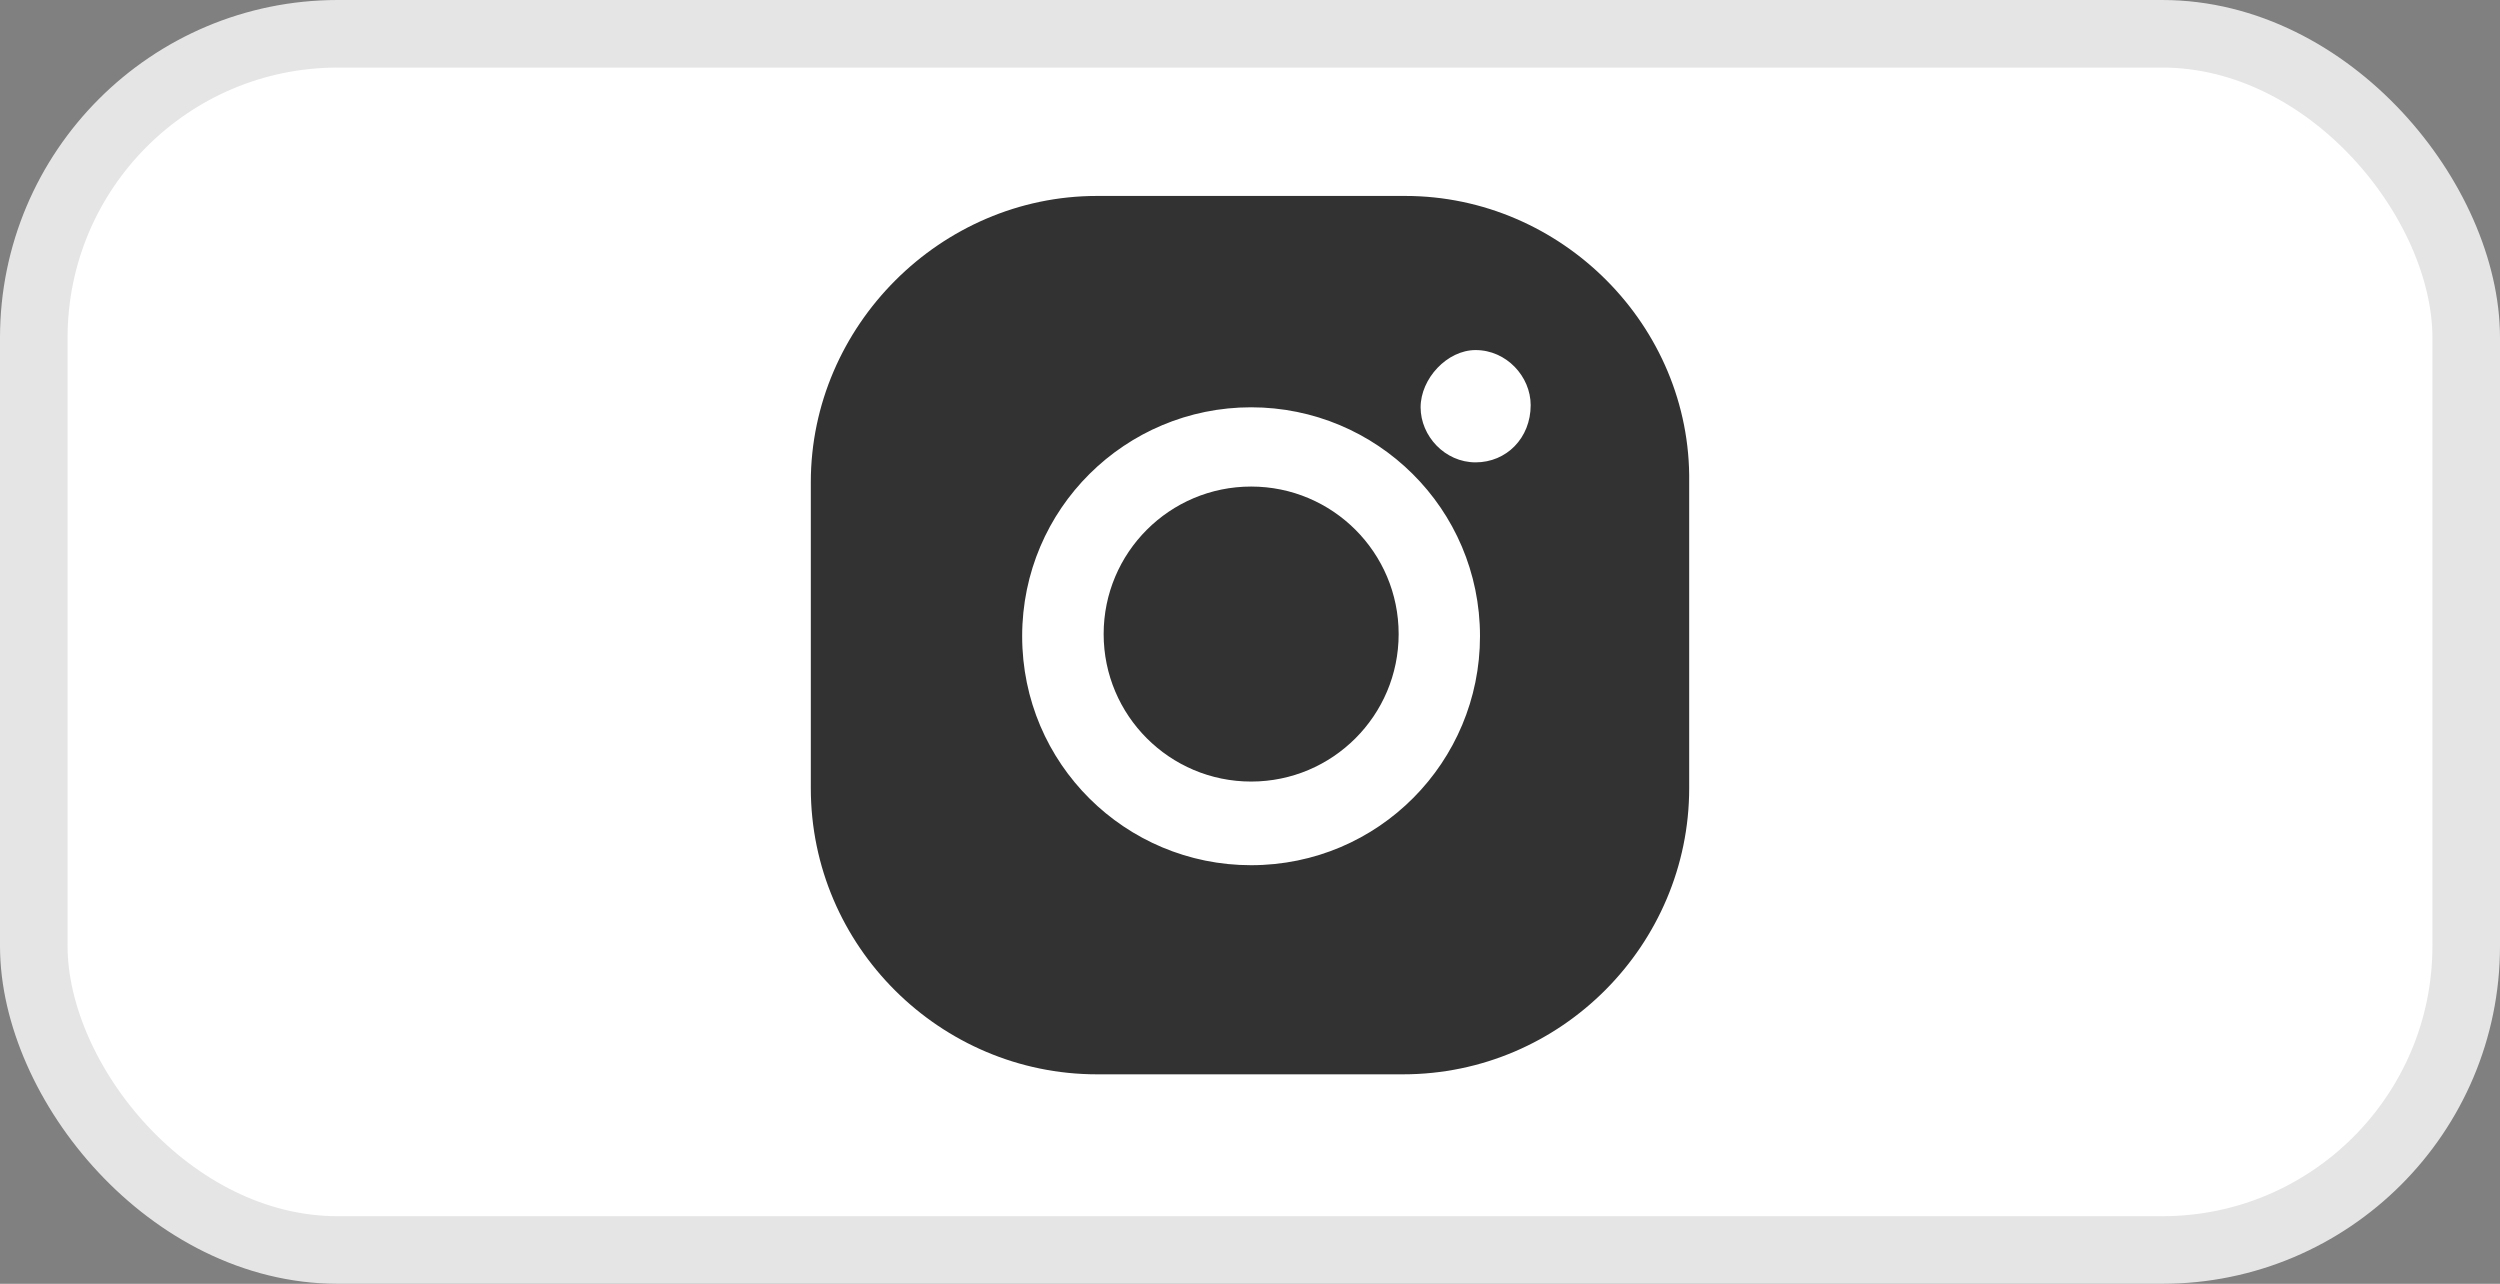 <svg width="37" height="19" viewBox="0 0 37 19" fill="none" xmlns="http://www.w3.org/2000/svg">
<rect x="0" y="0" width="37" height="19" fill="#808080" stroke="none"/>
<rect x="0.5" y="0.5" width="36" height="18" rx="4.5" fill="white" stroke="#E5E5E5"/>
<path d="M18.517 7.201C17.311 7.201 16.334 8.178 16.334 9.384C16.334 10.589 17.311 11.567 18.517 11.567C19.722 11.567 20.7 10.589 20.7 9.384C20.7 8.178 19.722 7.201 18.517 7.201Z" fill="#323232"/>
<path d="M20.797 2.9H16.235C13.922 2.9 12 4.823 12 7.136V11.665C12 14.01 13.922 15.9 16.235 15.9H20.764C23.11 15.9 25 13.978 25 11.665V7.136C25.032 4.823 23.11 2.9 20.797 2.9ZM18.516 12.805C16.659 12.805 15.128 11.306 15.128 9.416C15.128 7.527 16.659 6.028 18.516 6.028C20.373 6.028 21.904 7.527 21.904 9.416C21.904 11.274 20.406 12.805 18.516 12.805ZM21.839 6.843C21.383 6.843 21.025 6.452 21.025 6.028C21.025 5.605 21.416 5.181 21.839 5.181C22.295 5.181 22.654 5.572 22.654 5.996C22.654 6.484 22.295 6.843 21.839 6.843Z" fill="#323232"/>
</svg>
